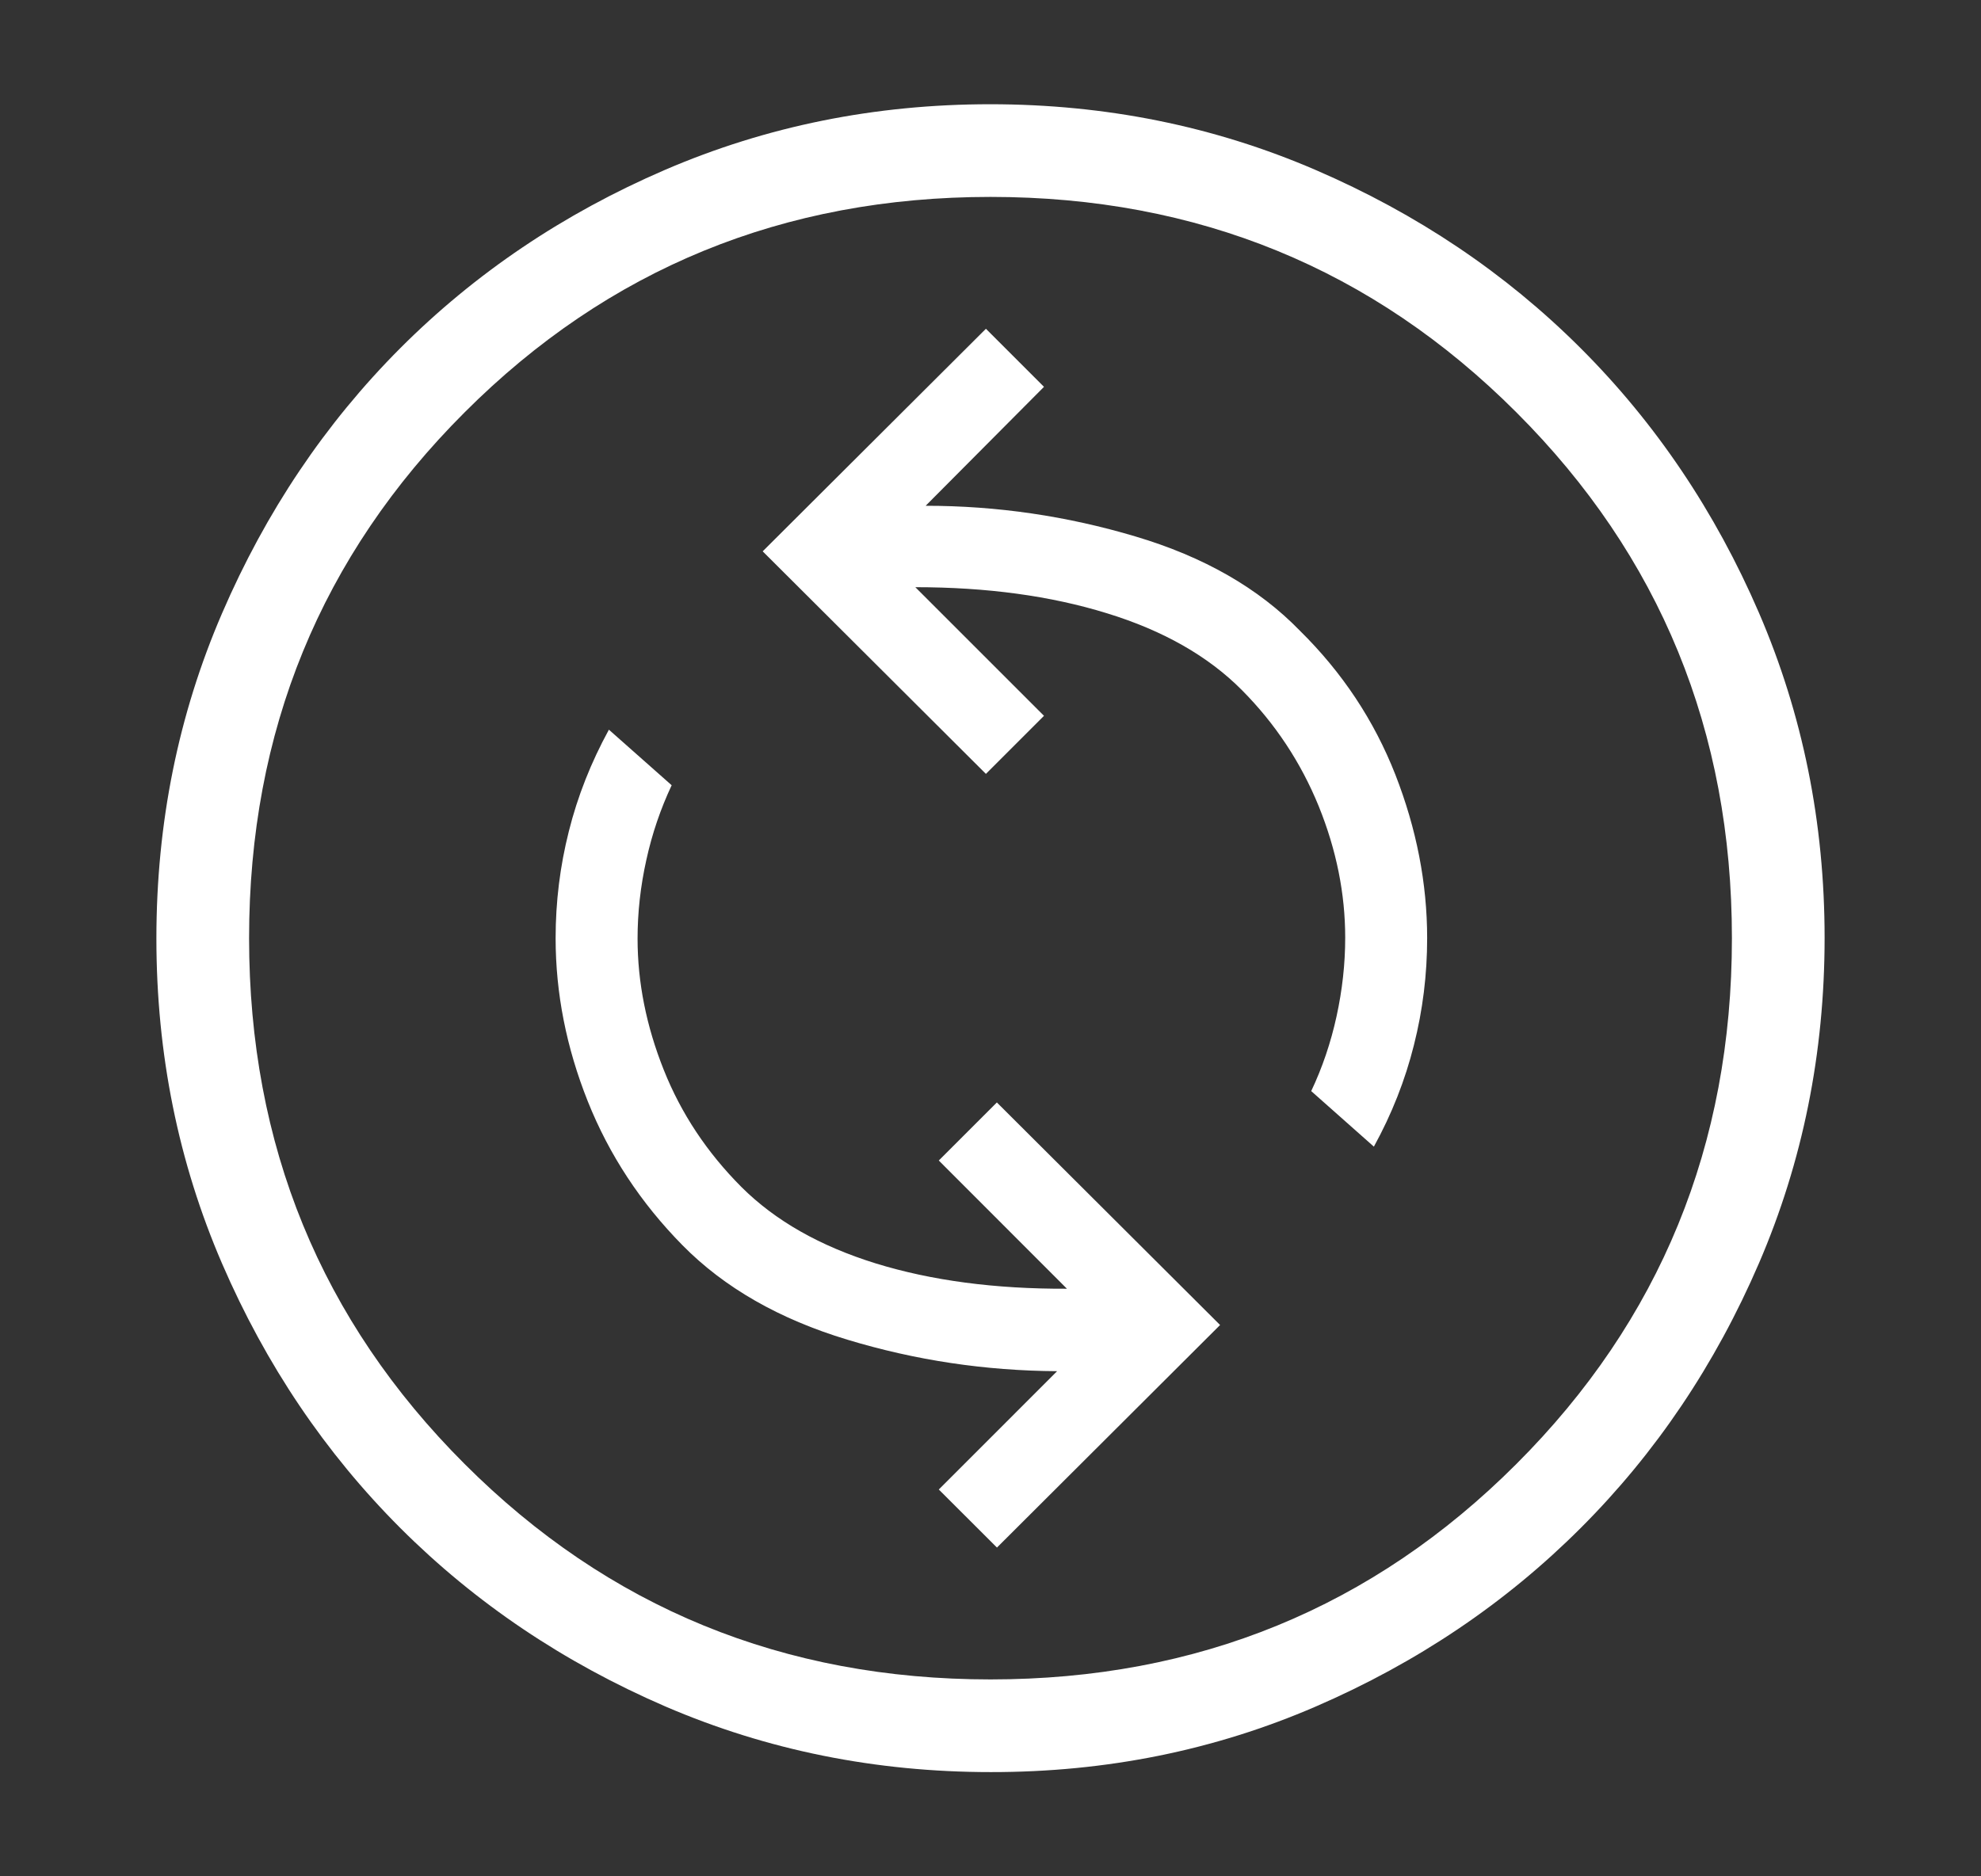 <svg width="19" height="18" viewBox="0 0 19 18" fill="none" xmlns="http://www.w3.org/2000/svg">
<rect x="0" y="0" width="19" height="18" fill="#333333" stroke="none"/>
<path d="M9.562 14.846L11.702 12.711L9.561 10.576L9.004 11.133L10.233 12.363C9.545 12.366 8.934 12.285 8.399 12.12C7.864 11.954 7.435 11.71 7.112 11.388C6.782 11.057 6.533 10.683 6.366 10.263C6.199 9.844 6.115 9.424 6.115 9.005C6.115 8.753 6.143 8.502 6.199 8.25C6.254 7.998 6.336 7.759 6.442 7.533L5.84 7C5.669 7.313 5.54 7.638 5.456 7.974C5.371 8.31 5.329 8.652 5.329 9C5.329 9.528 5.432 10.049 5.637 10.564C5.842 11.078 6.145 11.539 6.546 11.946C6.947 12.353 7.475 12.655 8.128 12.852C8.781 13.05 9.451 13.15 10.139 13.154L9.004 14.289L9.562 14.846ZM13.177 11C13.349 10.687 13.477 10.362 13.561 10.026C13.646 9.69 13.688 9.348 13.688 9C13.688 8.474 13.586 7.951 13.383 7.431C13.179 6.911 12.874 6.451 12.467 6.05C12.072 5.643 11.546 5.341 10.889 5.146C10.232 4.95 9.562 4.852 8.878 4.852L10.013 3.711L9.456 3.154L7.315 5.289L9.456 7.424L10.013 6.867L8.779 5.633C9.464 5.633 10.076 5.716 10.616 5.883C11.157 6.049 11.588 6.295 11.91 6.619C12.232 6.943 12.477 7.315 12.648 7.734C12.818 8.154 12.902 8.574 12.902 8.995C12.902 9.247 12.874 9.498 12.819 9.75C12.764 10.002 12.683 10.241 12.576 10.467L13.177 11ZM9.503 17C8.397 17 7.357 16.79 6.383 16.371C5.409 15.95 4.562 15.38 3.841 14.66C3.121 13.94 2.55 13.094 2.13 12.122C1.71 11.149 1.5 10.11 1.5 9.003C1.5 7.896 1.71 6.856 2.13 5.883C2.55 4.909 3.119 4.062 3.838 3.341C4.557 2.621 5.403 2.05 6.377 1.63C7.352 1.21 8.392 1 9.497 1C10.603 1 11.643 1.21 12.617 1.63C13.591 2.05 14.438 2.619 15.159 3.339C15.879 4.058 16.45 4.905 16.87 5.878C17.29 6.852 17.5 7.892 17.5 8.997C17.5 10.103 17.29 11.143 16.871 12.117C16.451 13.092 15.881 13.939 15.16 14.659C14.44 15.379 13.594 15.949 12.622 16.37C11.65 16.791 10.61 17.001 9.503 17ZM9.5 16.111C11.485 16.111 13.167 15.422 14.544 14.044C15.922 12.667 16.611 10.985 16.611 9C16.611 7.015 15.922 5.333 14.544 3.956C13.167 2.578 11.485 1.889 9.5 1.889C7.515 1.889 5.833 2.578 4.456 3.956C3.078 5.333 2.389 7.015 2.389 9C2.389 10.985 3.078 12.667 4.456 14.044C5.833 15.422 7.515 16.111 9.5 16.111Z" fill="white"/>
</svg>

